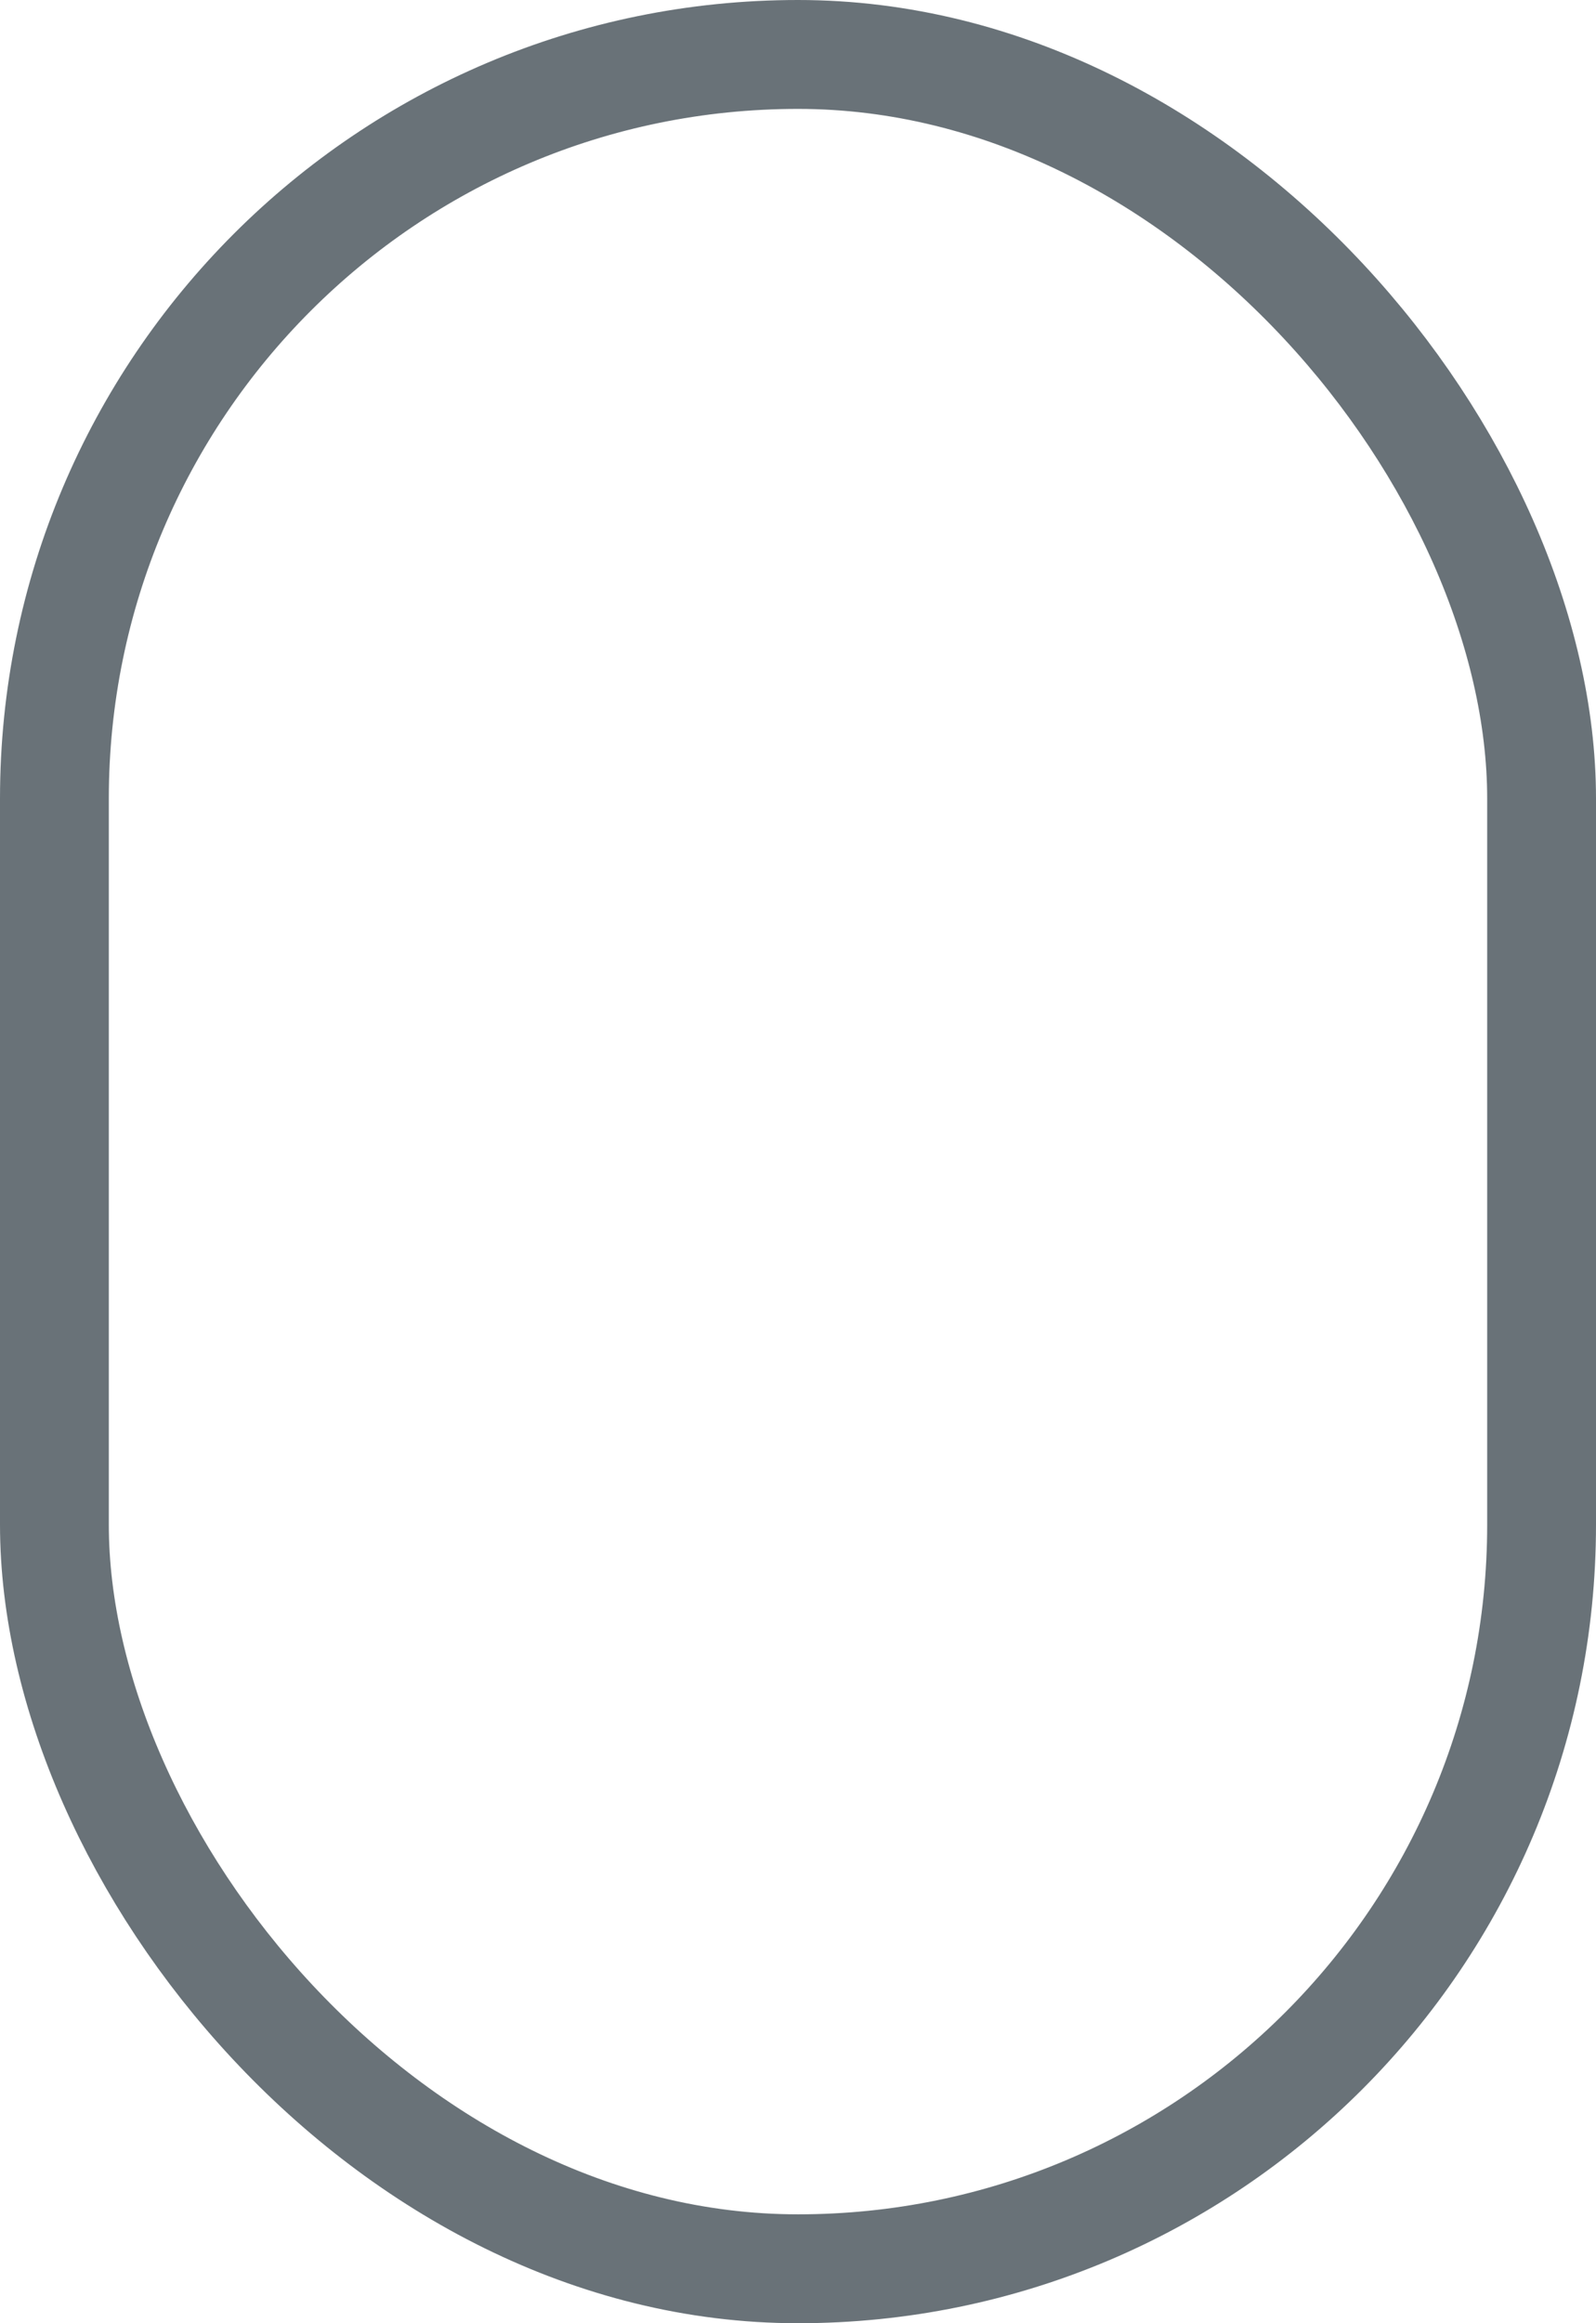 <svg width="22" height="32" viewBox="0 0 22 32" fill="none" xmlns="http://www.w3.org/2000/svg">
<rect x="0.75" y="0.75" width="20.5" height="30.5" rx="10.25" stroke="#697278" stroke-width="1.5"/>
</svg>

